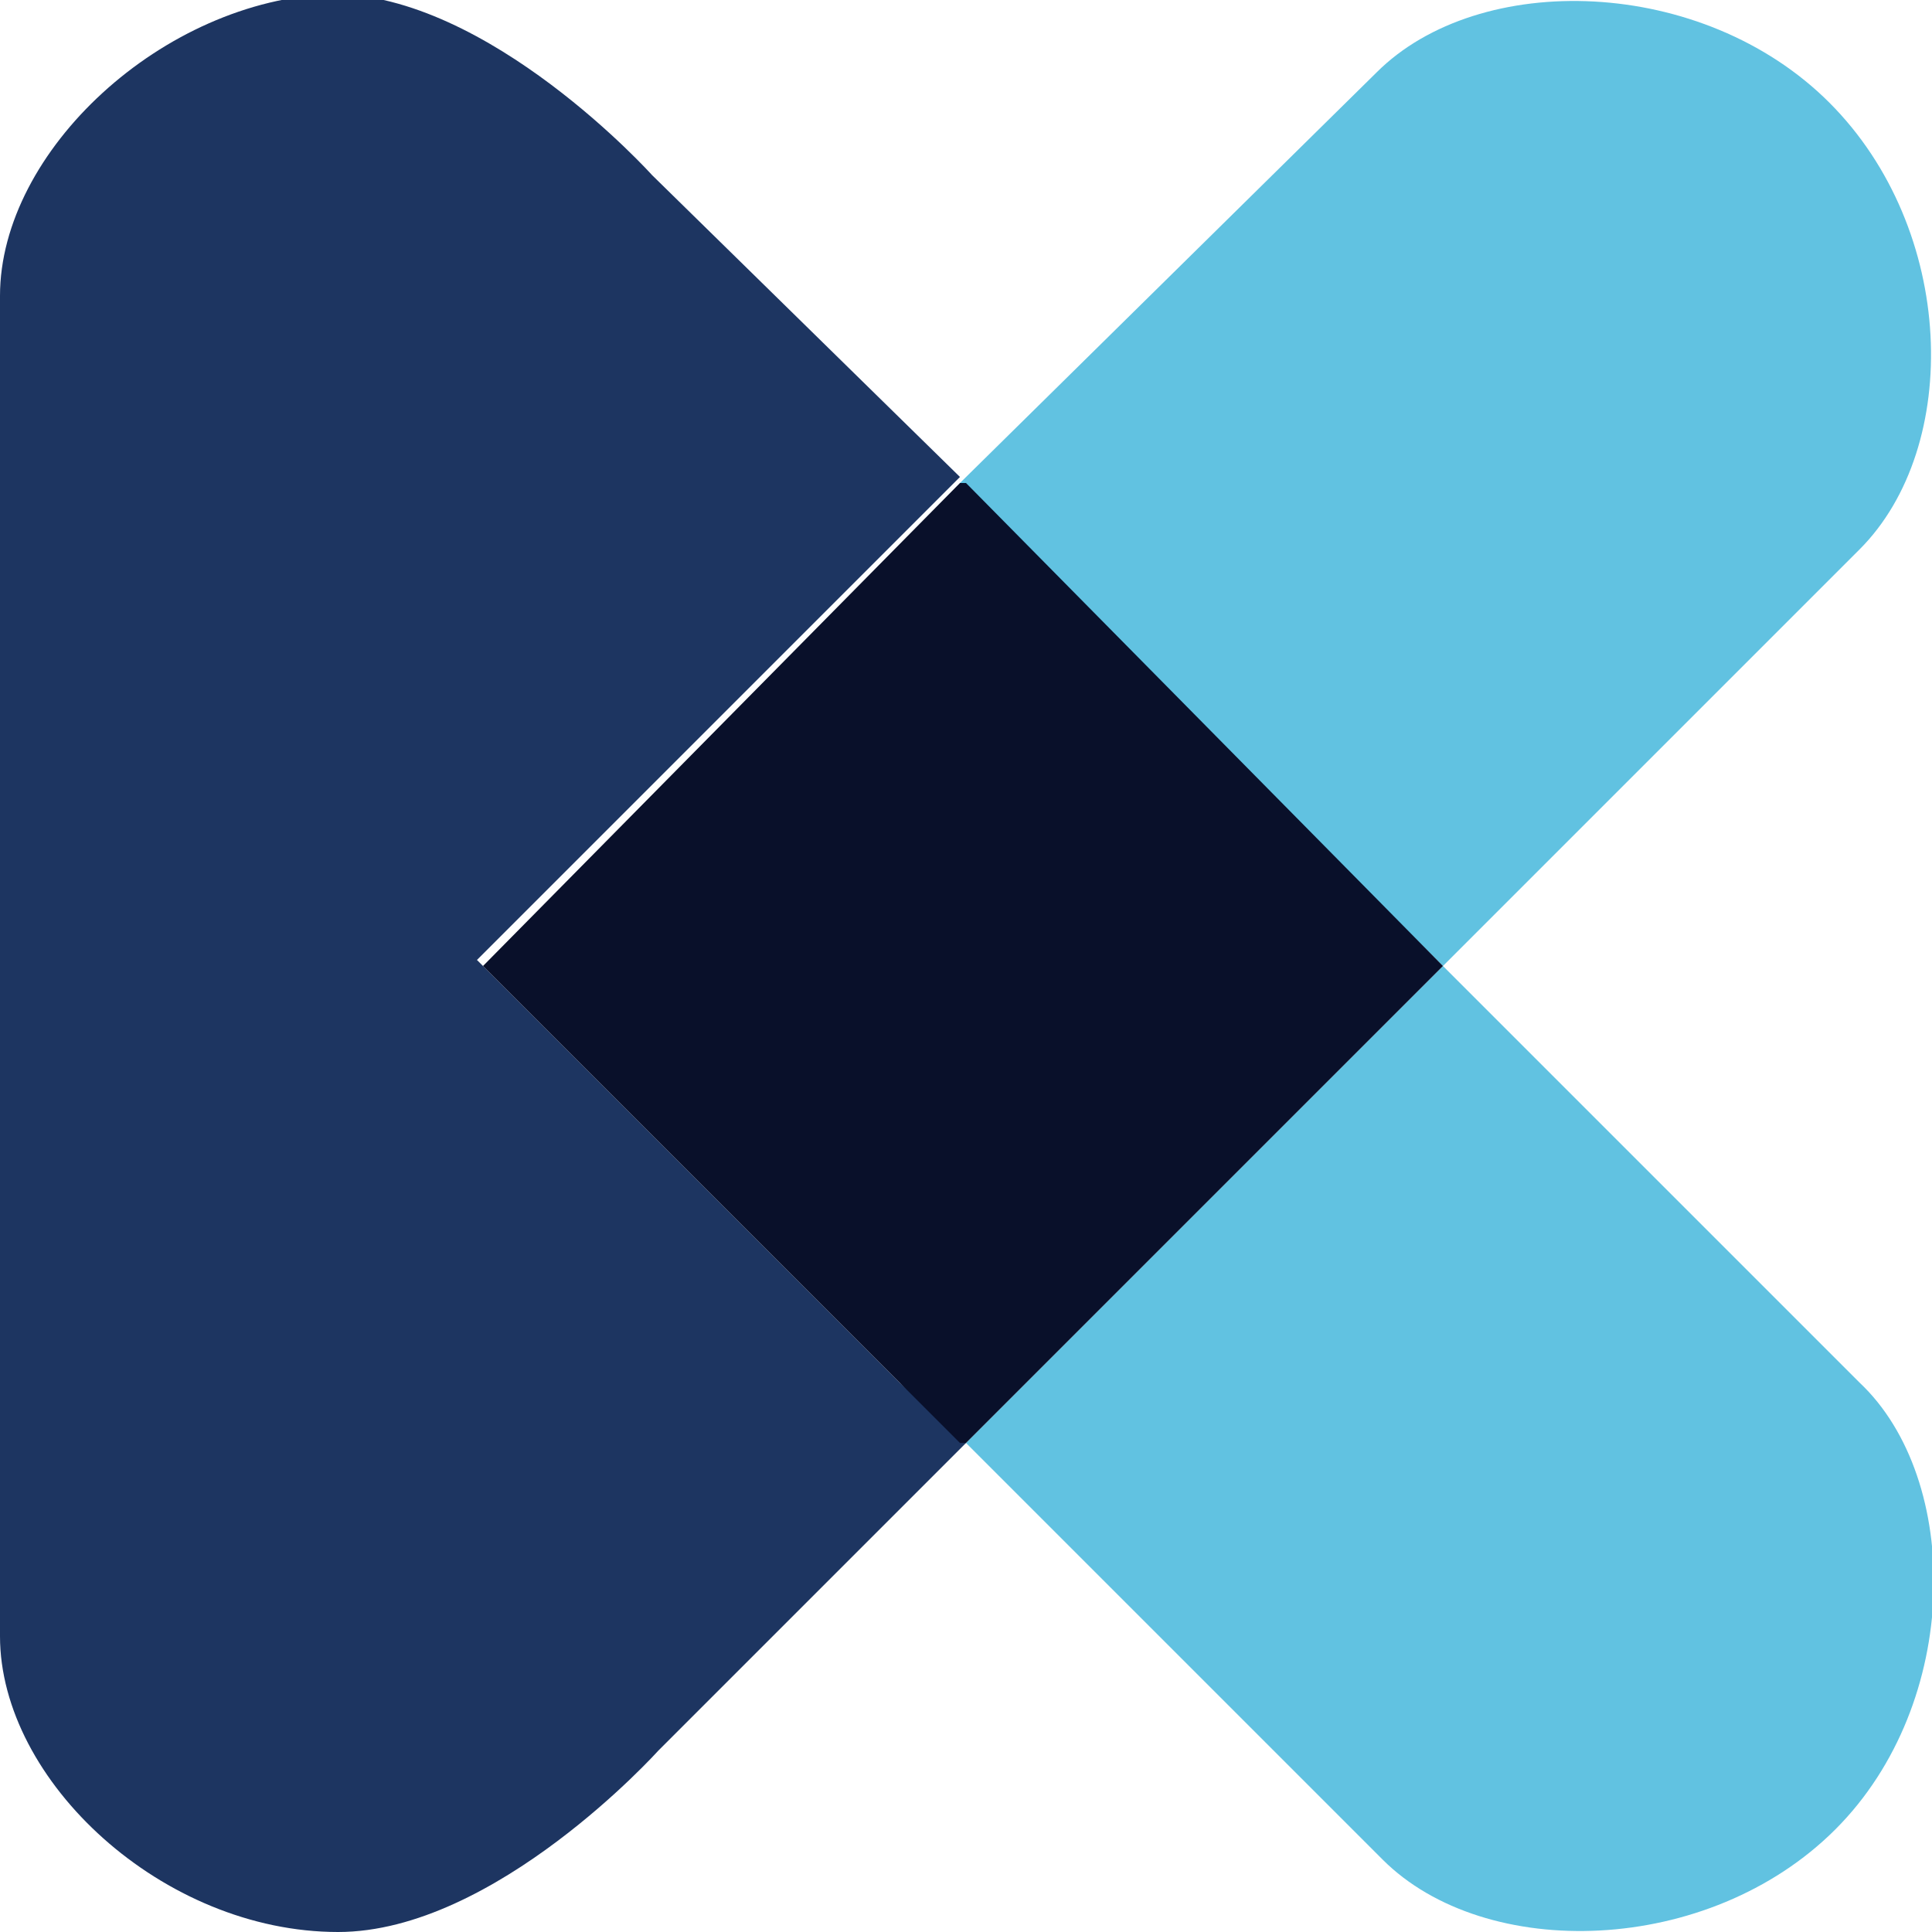 <?xml version="1.0" encoding="utf-8"?>
<!-- Generator: Adobe Illustrator 24.1.2, SVG Export Plug-In . SVG Version: 6.00 Build 0)  -->
<svg
	version="1.1"
	id="e0d25ba7-2010-4449-8196-102f2e93f477"
	xmlns="http://www.w3.org/2000/svg"
	xmlns:xlink="http://www.w3.org/1999/xlink"
	x="0px"
	y="0px"
	width="32px"
	height="32px"
	viewBox="0 0 32 32"
	xml:space="preserve"
>
	<style type="text/css">
		.klo-st0 {
			fill: #61c2e1;
		}
		.klo-st1 {
			fill: #1d3561;
		}
		.klo-st2 {
			fill: #09102a;
		}
	</style>
	<g>
		<g>
			<g>
				<path
					class="klo-st0"
					d="M30.8,22.9L23.9,16l0,0l0,0L16,23.9l0,0l6.9,6.9c1.7,1.7,5.4,1.6,7.5-0.5S32.5,24.5,30.8,22.9z"
				/>
				<path
					class="klo-st0"
					d="M23.9,16l6.9-6.9c1.7-1.7,1.6-5.3-0.5-7.4c-2.1-2.1-5.8-2.2-7.5-0.5L15.9,8l0,0L23.9,16z"
				/>
				<path
					class="klo-st1"
					d="M14.9,22.9l-7-7l8-8l0,0l0,0l0,0l-5.1-5c0,0-2.7-3-5.3-3C2.7,0,0,2.5,0,4.9v22.2C0,29.5,2.7,32,5.6,32
				c2.6,0,5.3-3,5.3-3l5.1-5.1l0,0L14.9,22.9z"
				/>
			</g>
			<polygon
				class="klo-st2"
				points="22.9,17 23.9,16 23.9,16 16,8 16,8 15.9,8 8,16 14.9,22.9 15.9,23.9 16,23.9 16,23.9 16,23.9 		"
			/>
		</g>
	</g>
</svg>
